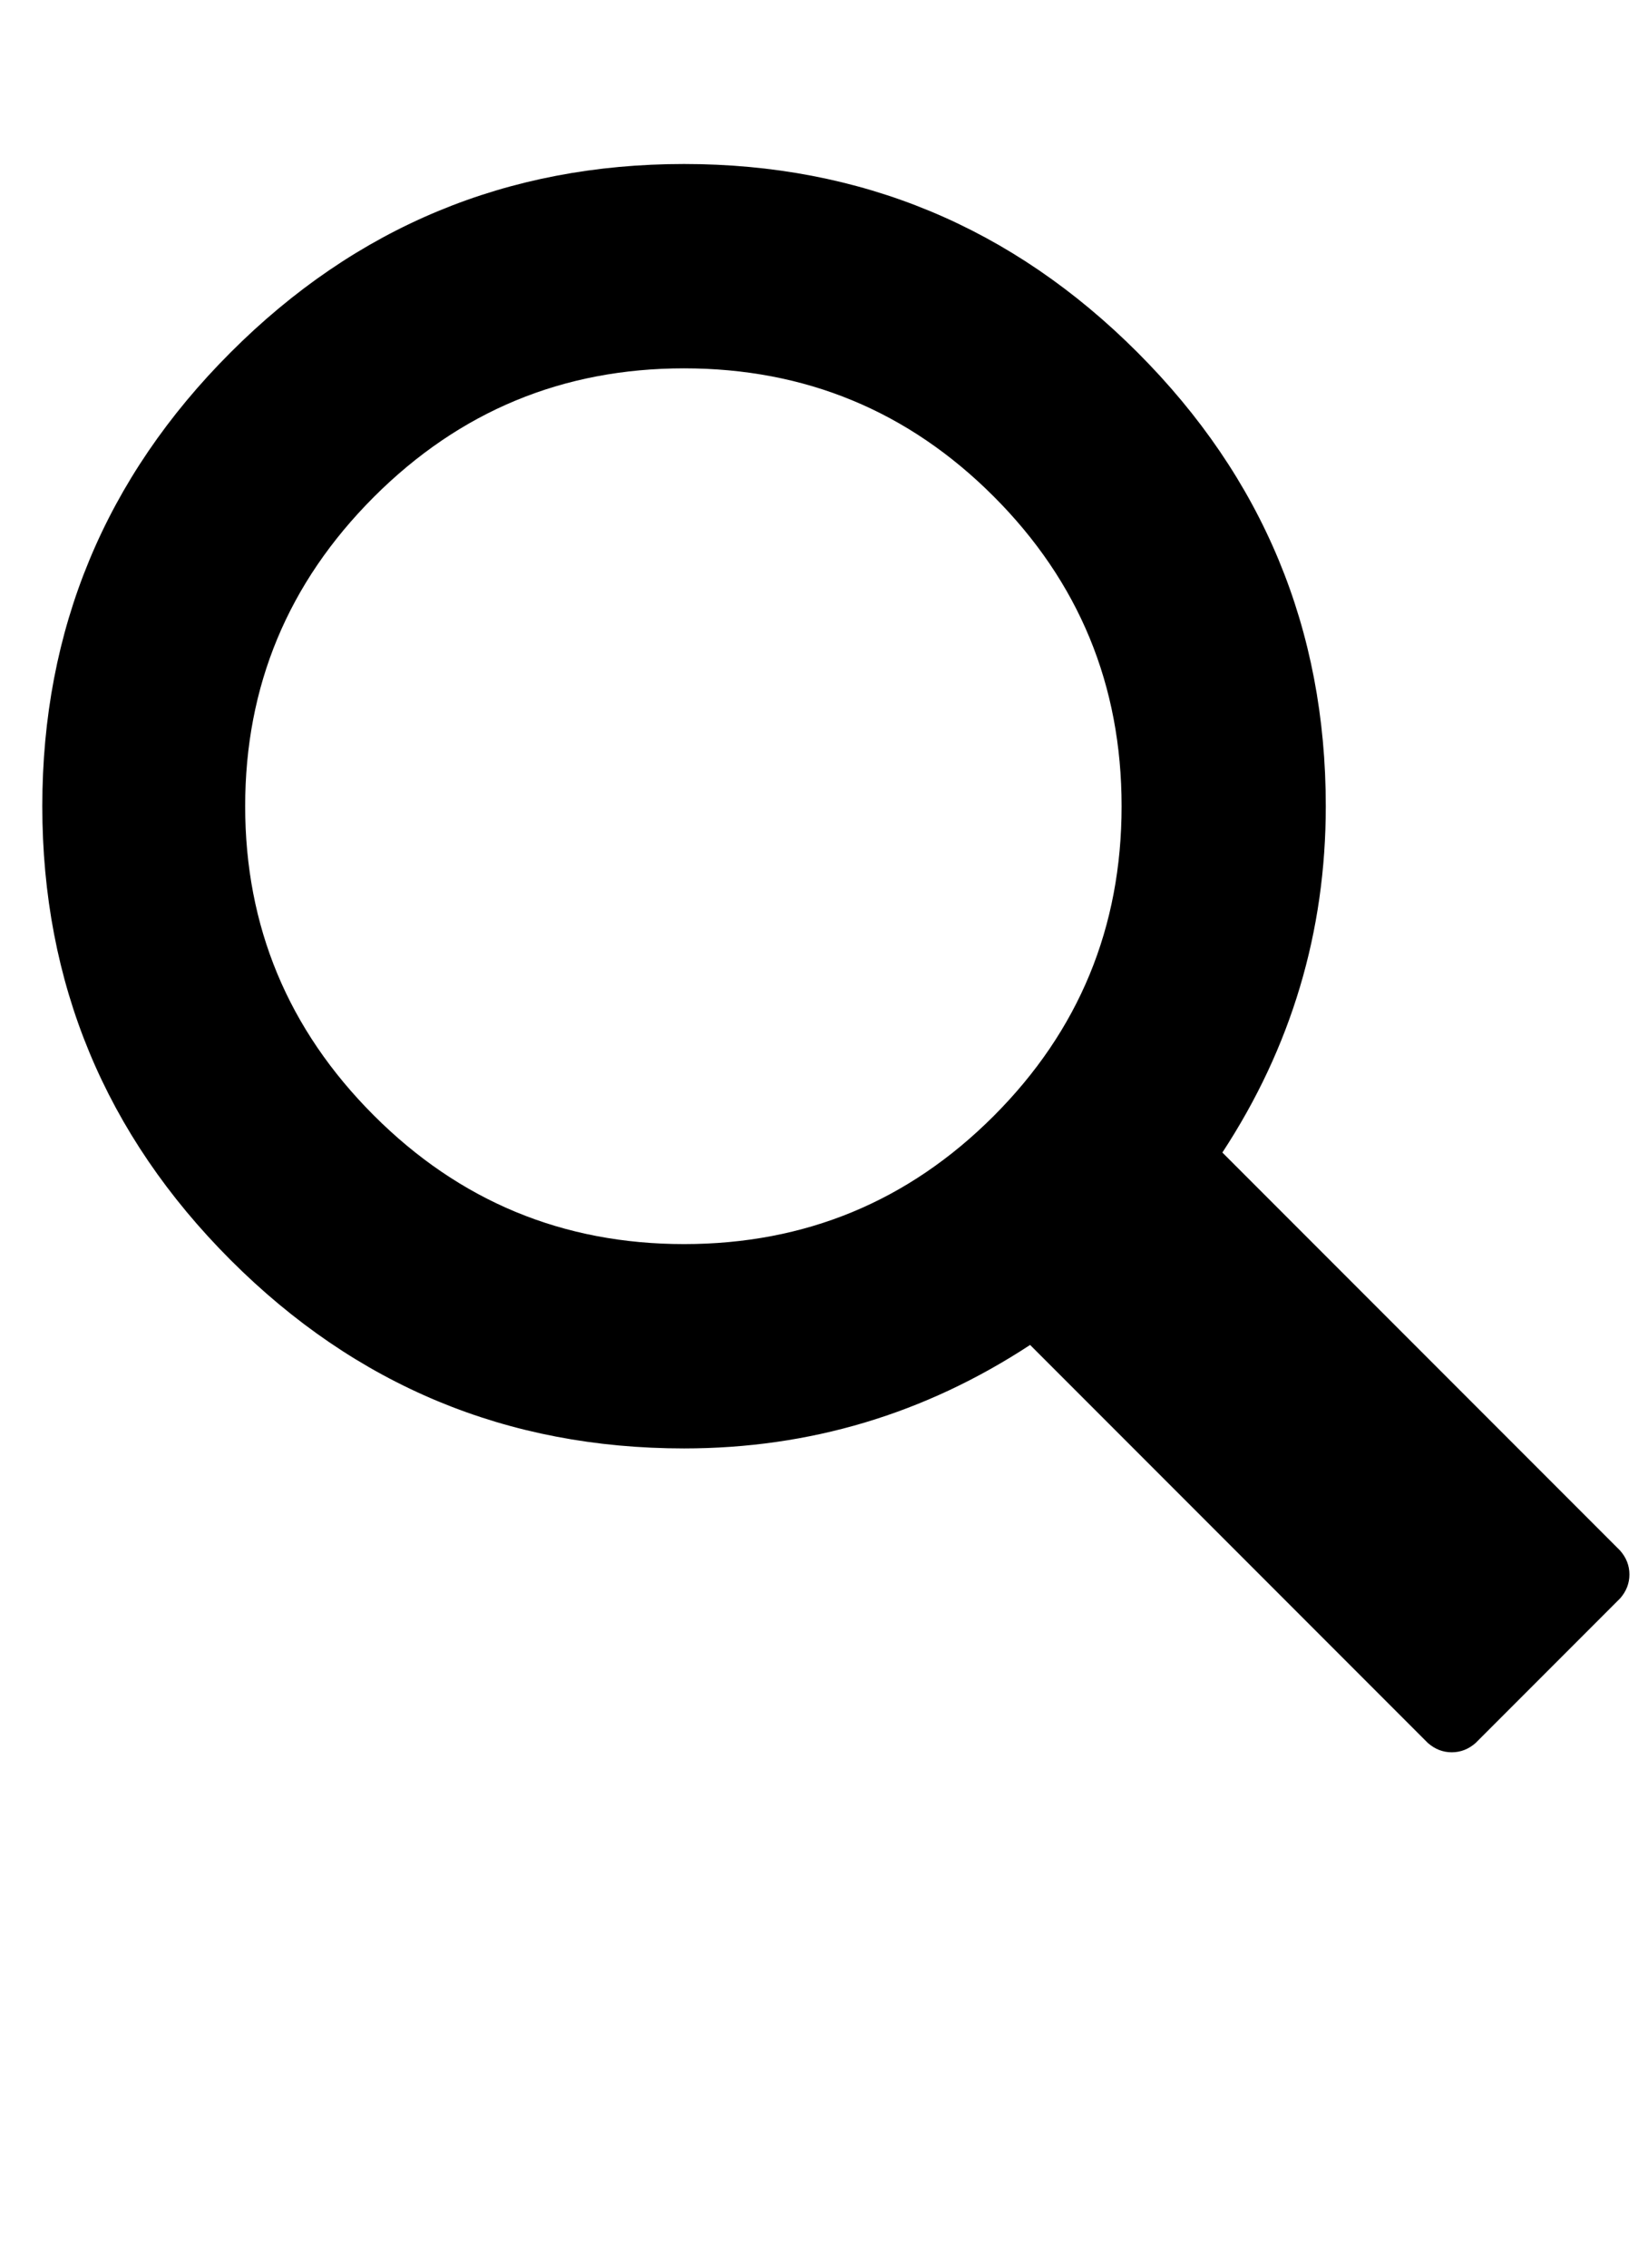 <svg xmlns="http://www.w3.org/2000/svg" width="896" height="1232" viewBox="0 0 896 1232"><path d="M23 438.01q0-144.177 102.366-246.543Q227.73 89.102 371.908 89.102q144.177 0 246.542 102.365Q720.816 293.833 720.816 438.01q0 102.365-56.23 188.15l216.266 216.266q5.046 5.767 5.046 12.976 0 7.208-5.046 12.975l-78.576 78.577Q796.51 952 789.3 952q-7.21 0-12.976-5.046L560.06 730.69q-85.787 56.228-188.152 56.228-144.177 0-246.542-102.366Q23 582.186 23 438.01zm110.295 0q0 98.04 69.926 167.966Q273.148 675.9 371.91 675.9q98.76 0 168.326-69.564Q609.8 536.77 609.8 438.01q0-98.762-69.566-168.327-69.565-69.565-168.326-69.565-98.76 0-168.687 69.926-69.925 69.925-69.925 167.966z"/></svg>
